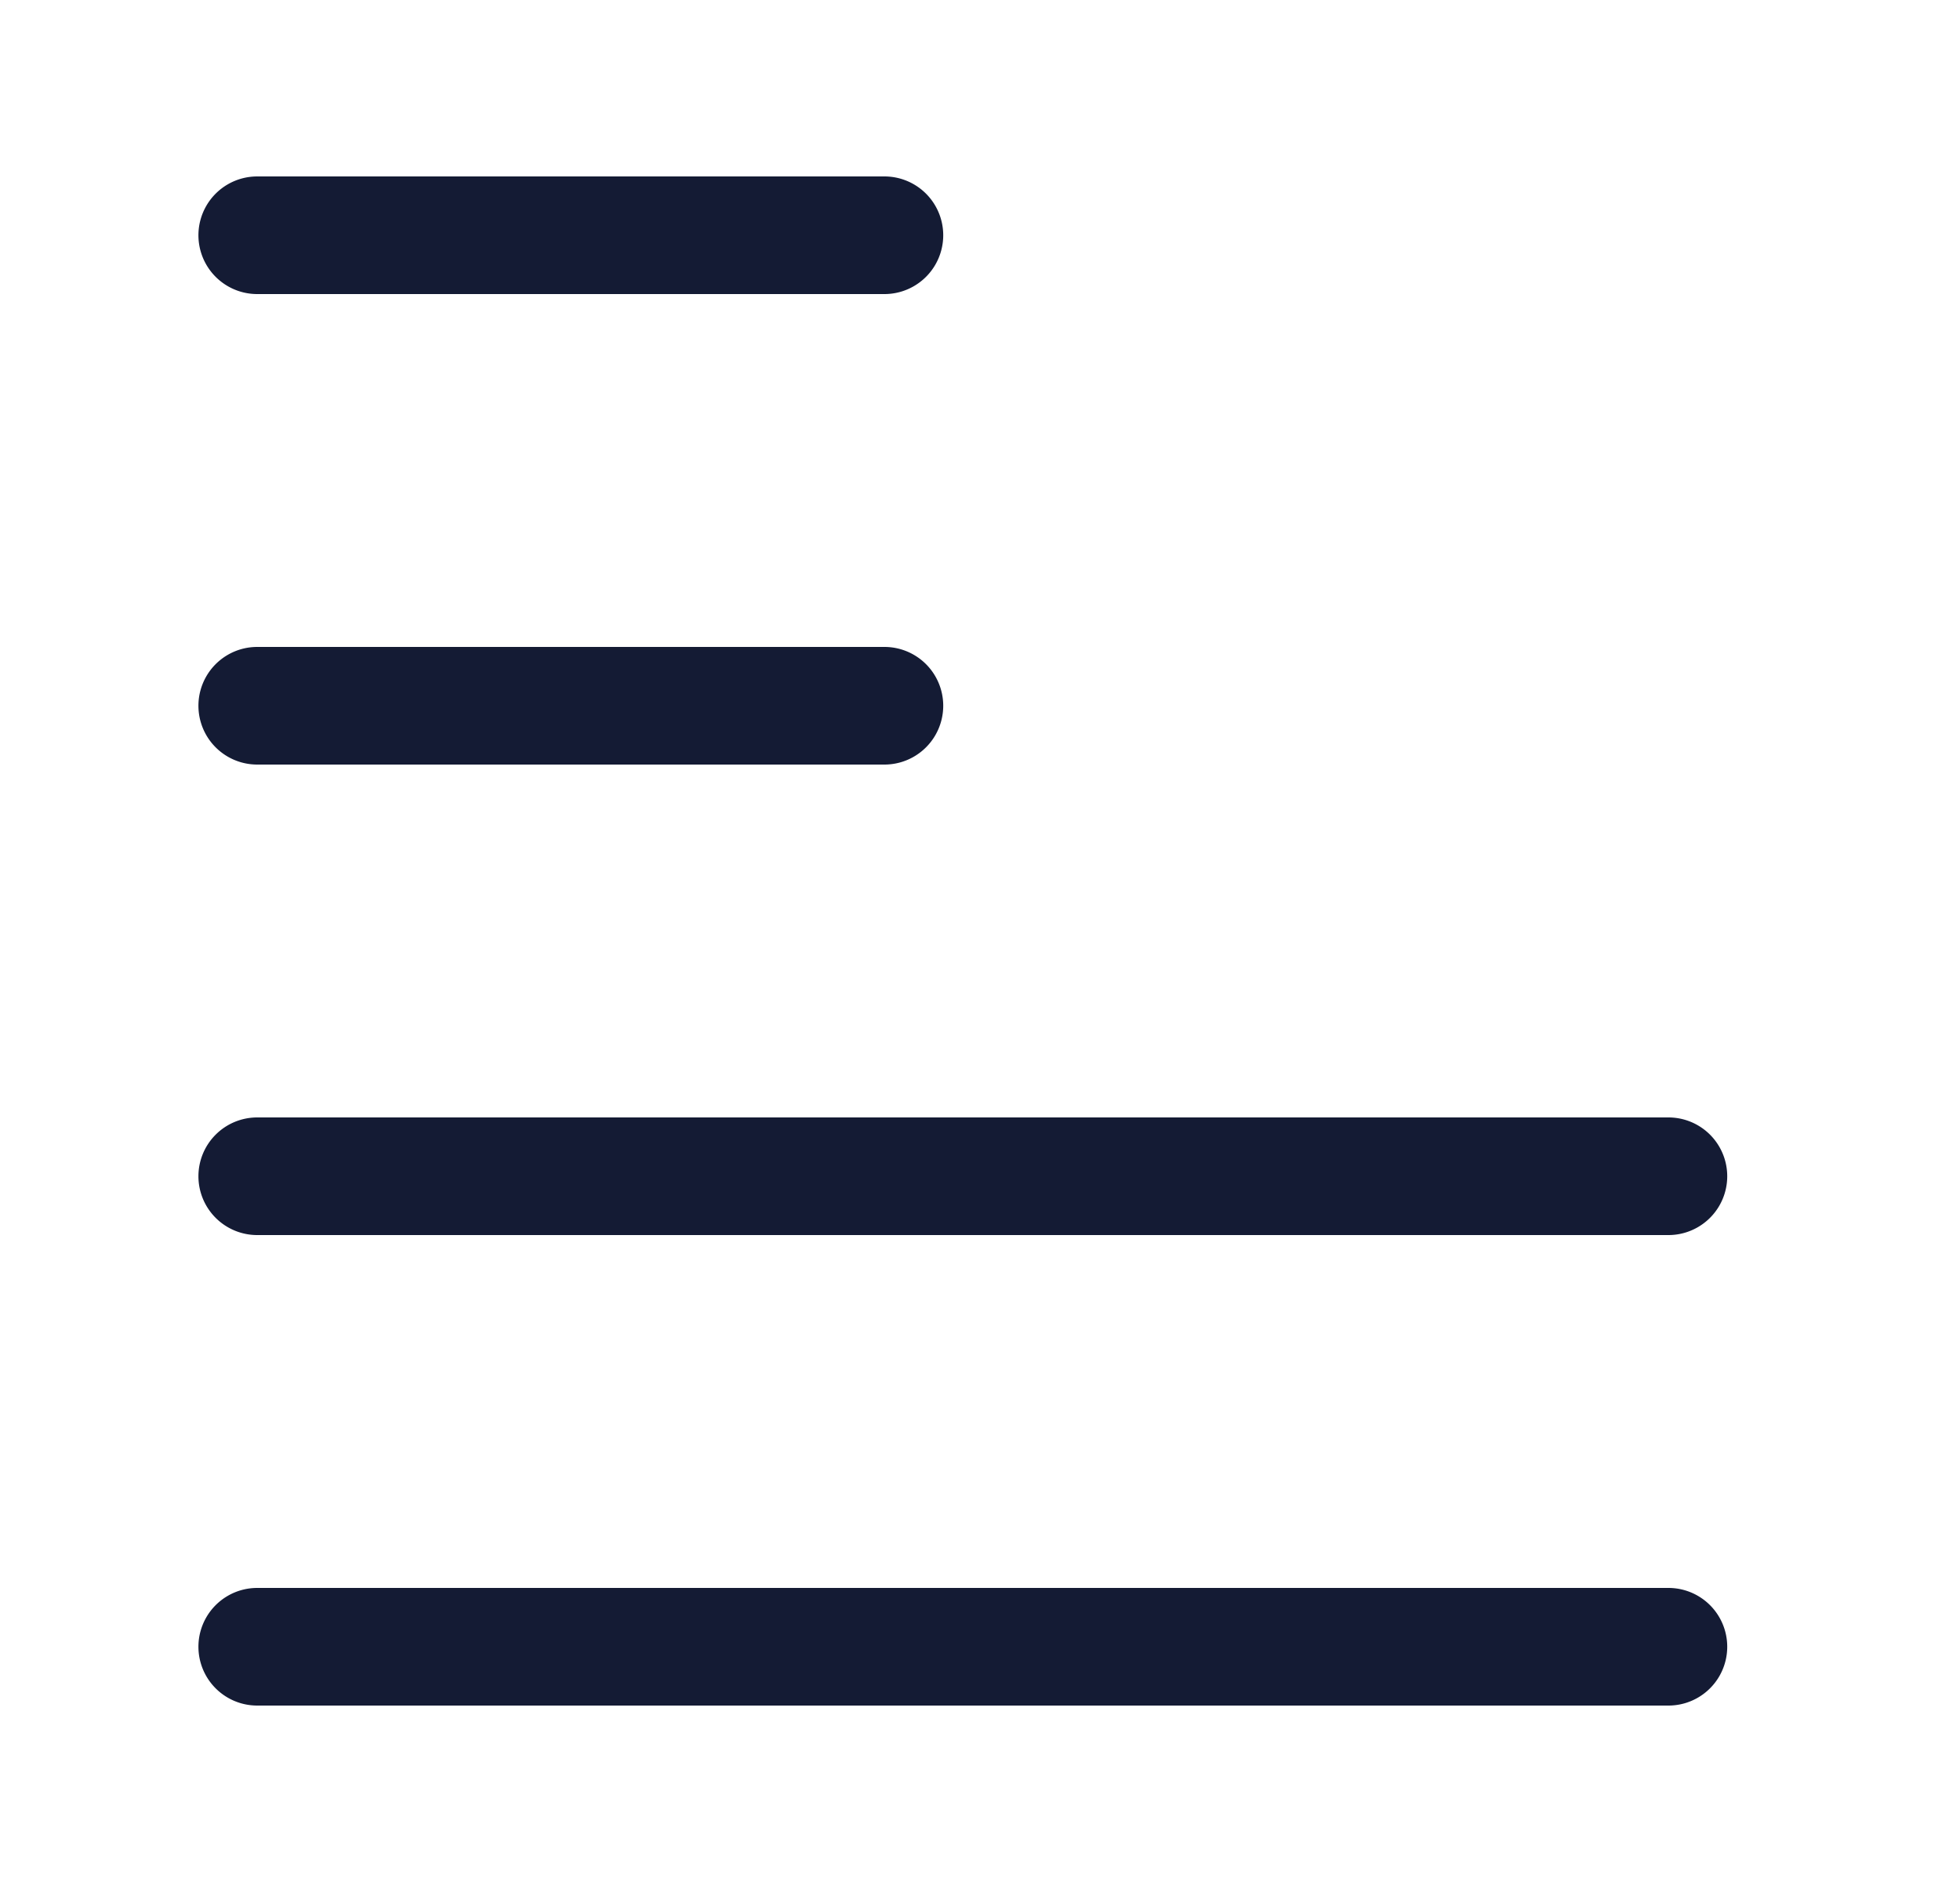 <svg xmlns="http://www.w3.org/2000/svg" width="25" height="24" fill="none"><path fill="#141B34" fill-rule="evenodd" d="M3.281 2.25a.75.75 0 0 0 0 1.5h8a.75.75 0 1 0 0-1.5zm0 6a.75.75 0 0 0 0 1.5h8a.75.75 0 1 0 0-1.5zM2.531 15a.75.75 0 0 1 .75-.75h18a.75.75 0 1 1 0 1.5h-18a.75.75 0 0 1-.75-.75m.75 5.25a.75.75 0 0 0 0 1.5h18a.75.75 0 1 0 0-1.5z" clip-rule="evenodd"/></svg>